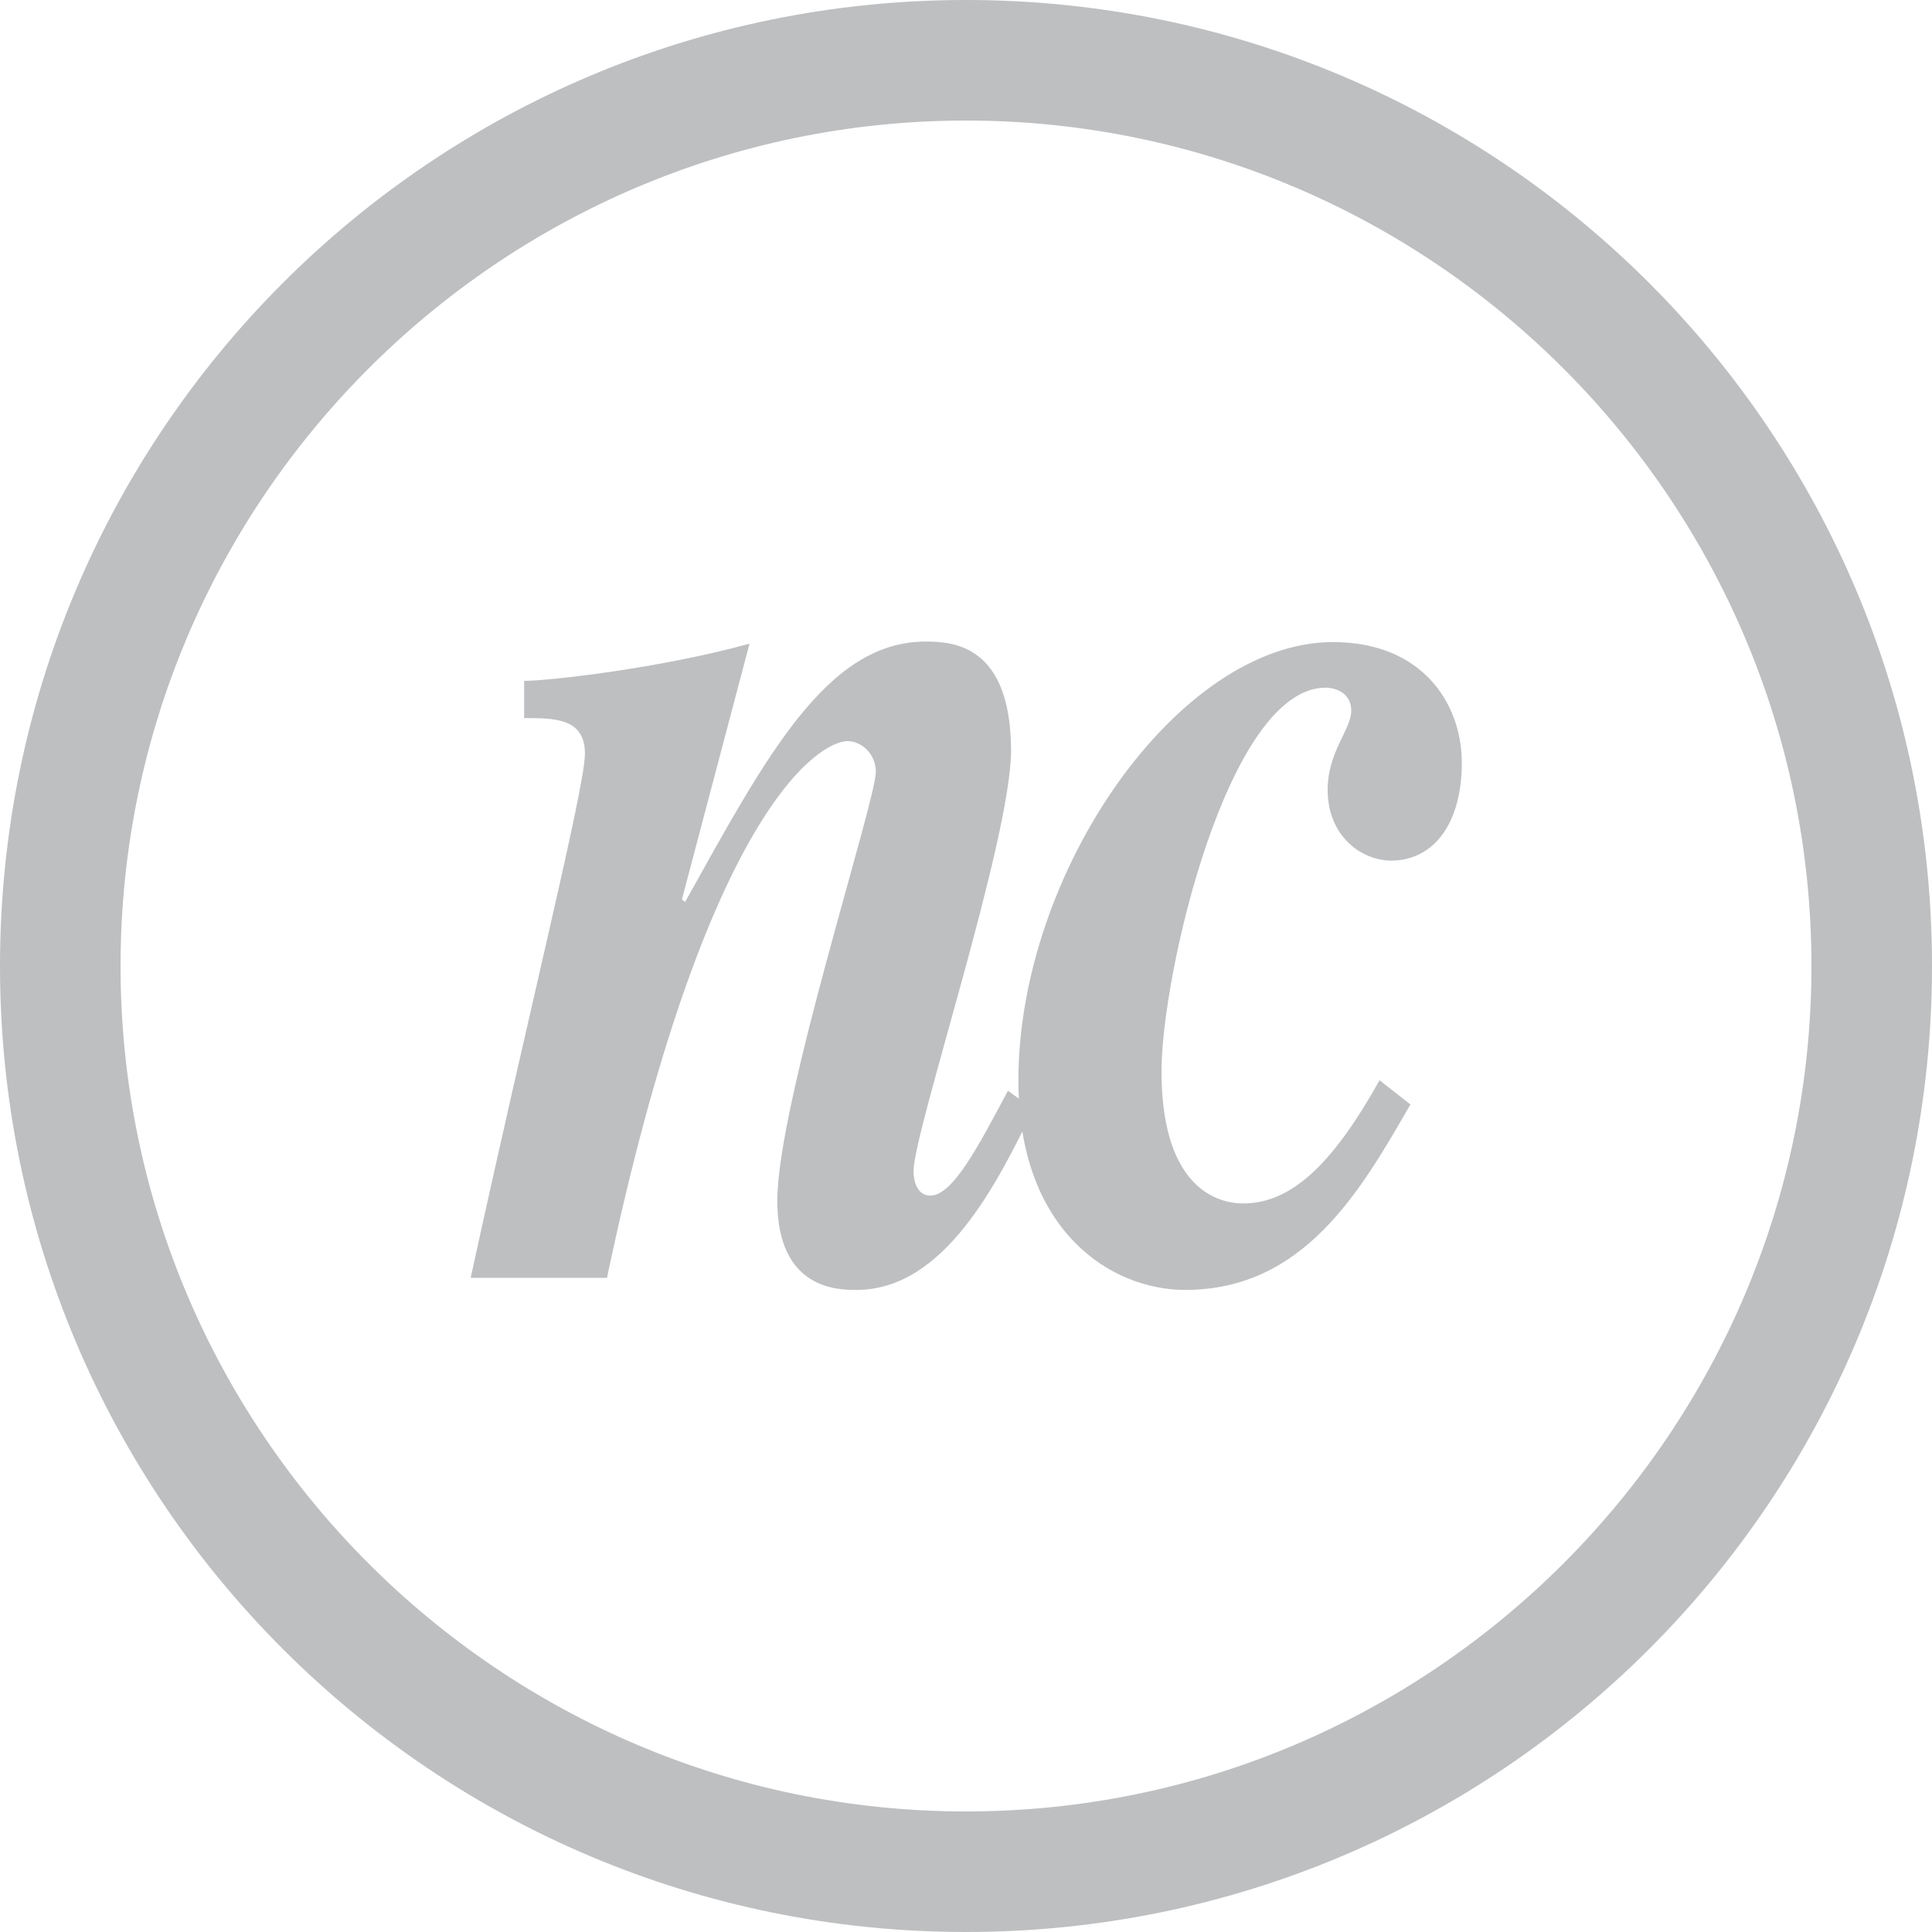 <?xml version="1.0" encoding="UTF-8"?>
<!DOCTYPE svg PUBLIC "-//W3C//DTD SVG 1.1//EN" "http://www.w3.org/Graphics/SVG/1.1/DTD/svg11.dtd">
<!-- Creator: CorelDRAW X6 -->
<svg xmlns="http://www.w3.org/2000/svg" xml:space="preserve" width="28.459mm" height="28.459mm" version="1.1" style="shape-rendering:geometricPrecision; text-rendering:geometricPrecision; image-rendering:optimizeQuality; fill-rule:evenodd; clip-rule:evenodd"
viewBox="0 0 3686 3686"
 xmlns:xlink="http://www.w3.org/1999/xlink">
 <defs>
  <style type="text/css">
   <![CDATA[
    .fil1 {fill:#BDBFC1}
    .fil0 {fill:#BDBFC1;fill-rule:nonzero}
   ]]>
  </style>
 </defs>
 <g id="Camada_x0020_1">
  <g id="_1130348432">
   <path class="fil0" d="M1843 0c-1018,0 -1843,825 -1843,1843 0,1018 825,1843 1843,1843 1018,0 1843,-825 1843,-1843 0,-1018 -825,-1843 -1843,-1843zm0 3456c-889,0 -1613,-724 -1613,-1613 0,-889 724,-1613 1613,-1613 889,0 1613,724 1613,1613 0,889 -724,1613 -1613,1613z"/>
   <g>
    <path class="fil1" d="M1971 2117c-69,142 -170,344 -337,344 -34,0 -151,0 -151,-170 0,-186 188,-761 188,-819 0,-32 -26,-58 -54,-58 -54,0 -271,132 -459,1024l-260 0c109,-501 218,-935 218,-1000 0,-68 -58,-68 -116,-68l0 -71c47,0 260,-24 430,-71l-129 488 6 5c155,-278 270,-496 458,-497 52,0 163,5 164,207 0,171 -186,727 -186,803 0,24 9,47 32,47 43,0 92,-95 148,-200l47 34z"/>
    <path class="fil1" d="M2691 2107c-96,167 -204,354 -430,354 -141,0 -318,-112 -318,-400 0,-398 306,-836 600,-836 168,0 245,114 246,229 0,117 -53,187 -134,188 -58,0 -122,-47 -122,-135 0,-73 45,-115 45,-151 0,-34 -30,-44 -49,-44 -186,0 -313,547 -313,732 0,208 94,252 156,252 96,0 175,-83 260,-235l60 47z"/>
   </g>
  </g>
 </g>
</svg>

